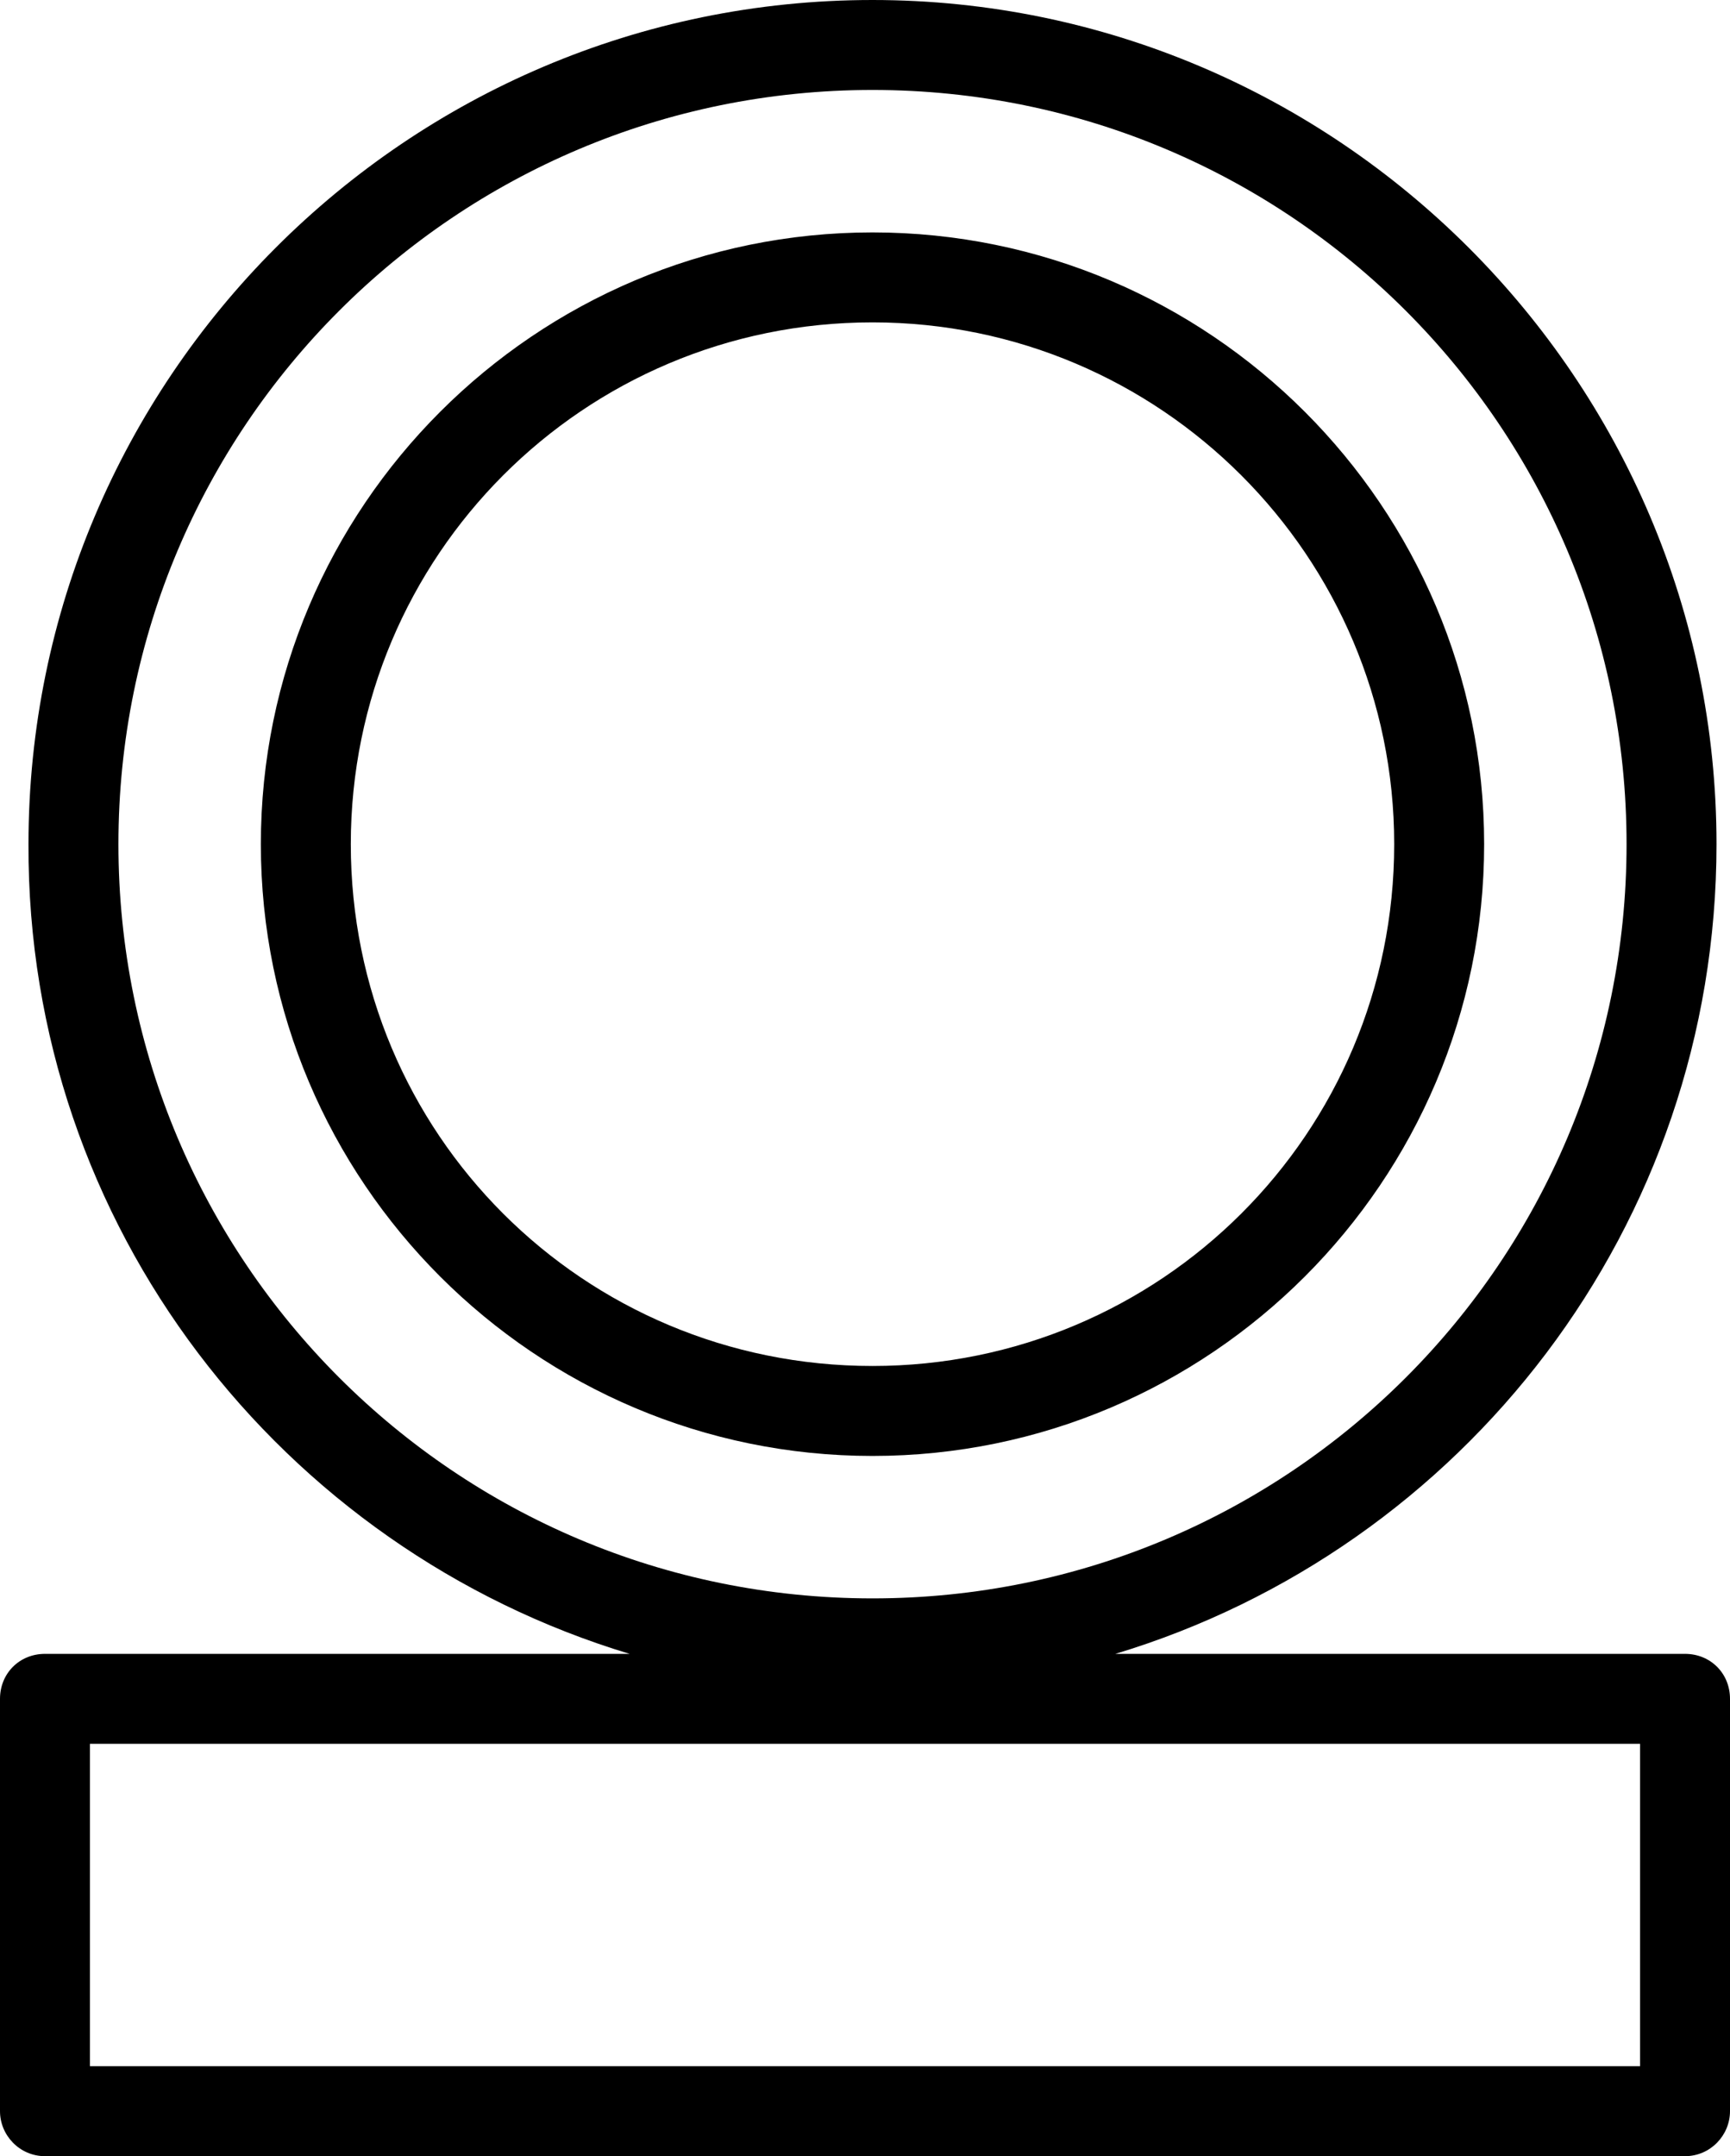 <?xml version='1.0' encoding ='UTF-8' standalone='yes'?>
<svg width='11.54' height='14.38' xmlns='http://www.w3.org/2000/svg' xmlns:xlink='http://www.w3.org/1999/xlink' >
<path style='fill:black; stroke:none' d=' M 5.82 2.15  C 7.74 2.15 9.3 3.71 9.3 5.63  C 9.3 7.56 7.74 9.11 5.82 9.11  C 3.89 9.11 2.34 7.56 2.34 5.63  C 2.34 3.71 3.89 2.15 5.82 2.15  Z  M 5.82 1.55  C 3.57 1.55 1.74 3.38 1.74 5.63  C 1.74 7.88 3.57 9.71 5.82 9.71  C 5.82 9.71 5.82 9.71 5.82 9.71  C 8.07 9.71 9.9 7.88 9.9 5.63  C 9.9 3.38 8.07 1.55 5.82 1.55  C 5.82 1.55 5.82 1.55 5.82 1.55  Z  M 5.82 0.6  C 8.6 0.6 10.85 2.85 10.85 5.63  C 10.85 8.41 8.6 10.66 5.82 10.66  C 5.82 10.66 5.82 10.66 5.82 10.66  C 5.82 10.66 5.82 10.66 5.82 10.66  C 3.04 10.66 0.79 8.41 0.79 5.63  C 0.79 2.85 3.04 0.6 5.82 0.6  C 5.82 0.6 5.82 0.6 5.82 0.6  Z  M 10.94 11.63  L 10.94 13.78  L 0.6 13.78  L 0.6 11.63  Z  M 5.82 0  C 2.71 0 0.19 2.53 0.19 5.63  C 0.18 8.18 1.88 10.33 4.2 11.03  L 0.3 11.03  C 0.13 11.03 0 11.16 0 11.33  L 0 14.08  C 0 14.24 0.13 14.38 0.3 14.38  L 11.24 14.38  C 11.41 14.38 11.54 14.24 11.54 14.08  L 11.54 11.33  C 11.54 11.16 11.41 11.03 11.24 11.03  L 7.44 11.03  C 9.76 10.33 11.45 8.18 11.45 5.63  C 11.45 2.53 8.92 0 5.82 0  C 5.82 0 5.82 0 5.82 0  Z '/></svg>
